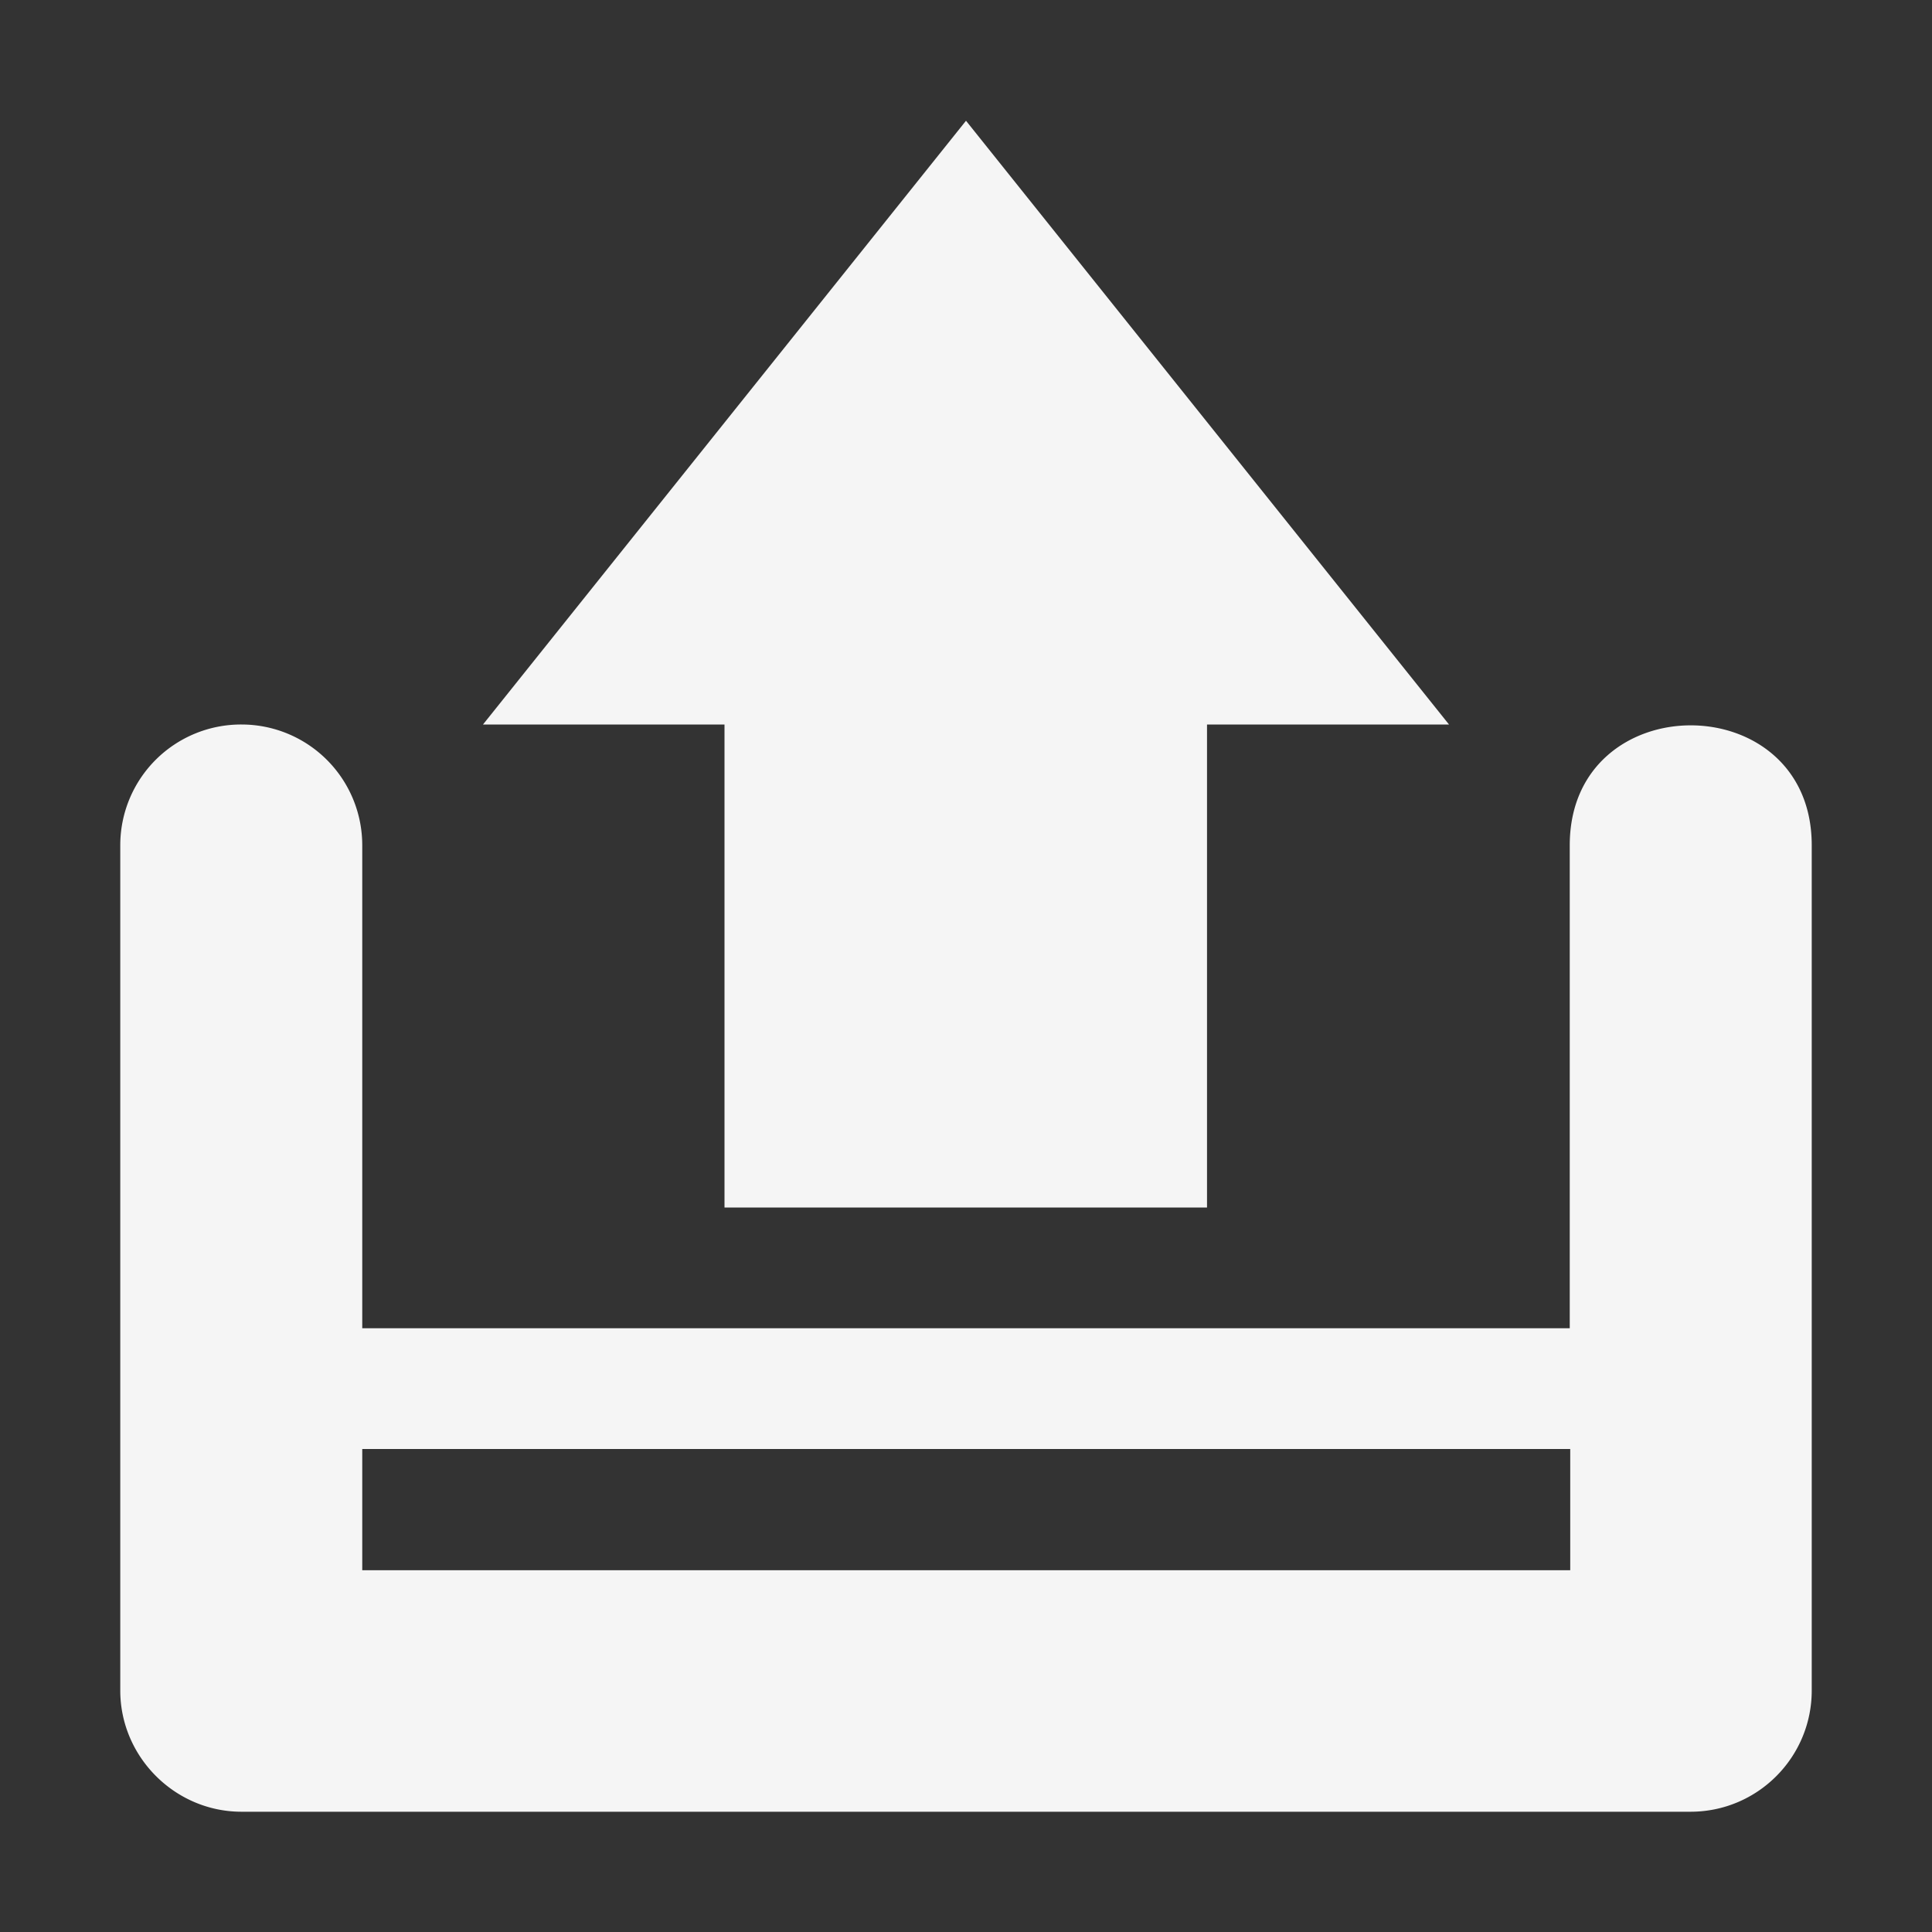 <svg xmlns="http://www.w3.org/2000/svg" width="16" height="16"><rect width="100%" height="100%" fill="#333333" stroke="none"/><g fill="#f5f5f5"><path d="M3 11V7a1 1 0 0 0-1-1A1 1 0 0 0 .996 7v7c0 .55.453 1.004 1.004 1.004h12c.555 0 1.004-.45 1.004-1.004V7C15.004 5.676 13 5.676 13 7v4M3 12h10.004v1.004H3zm0 0"/><path d="M6 10V6H4l4-5 4 5H9.996v4zm0 0"/></g></svg>